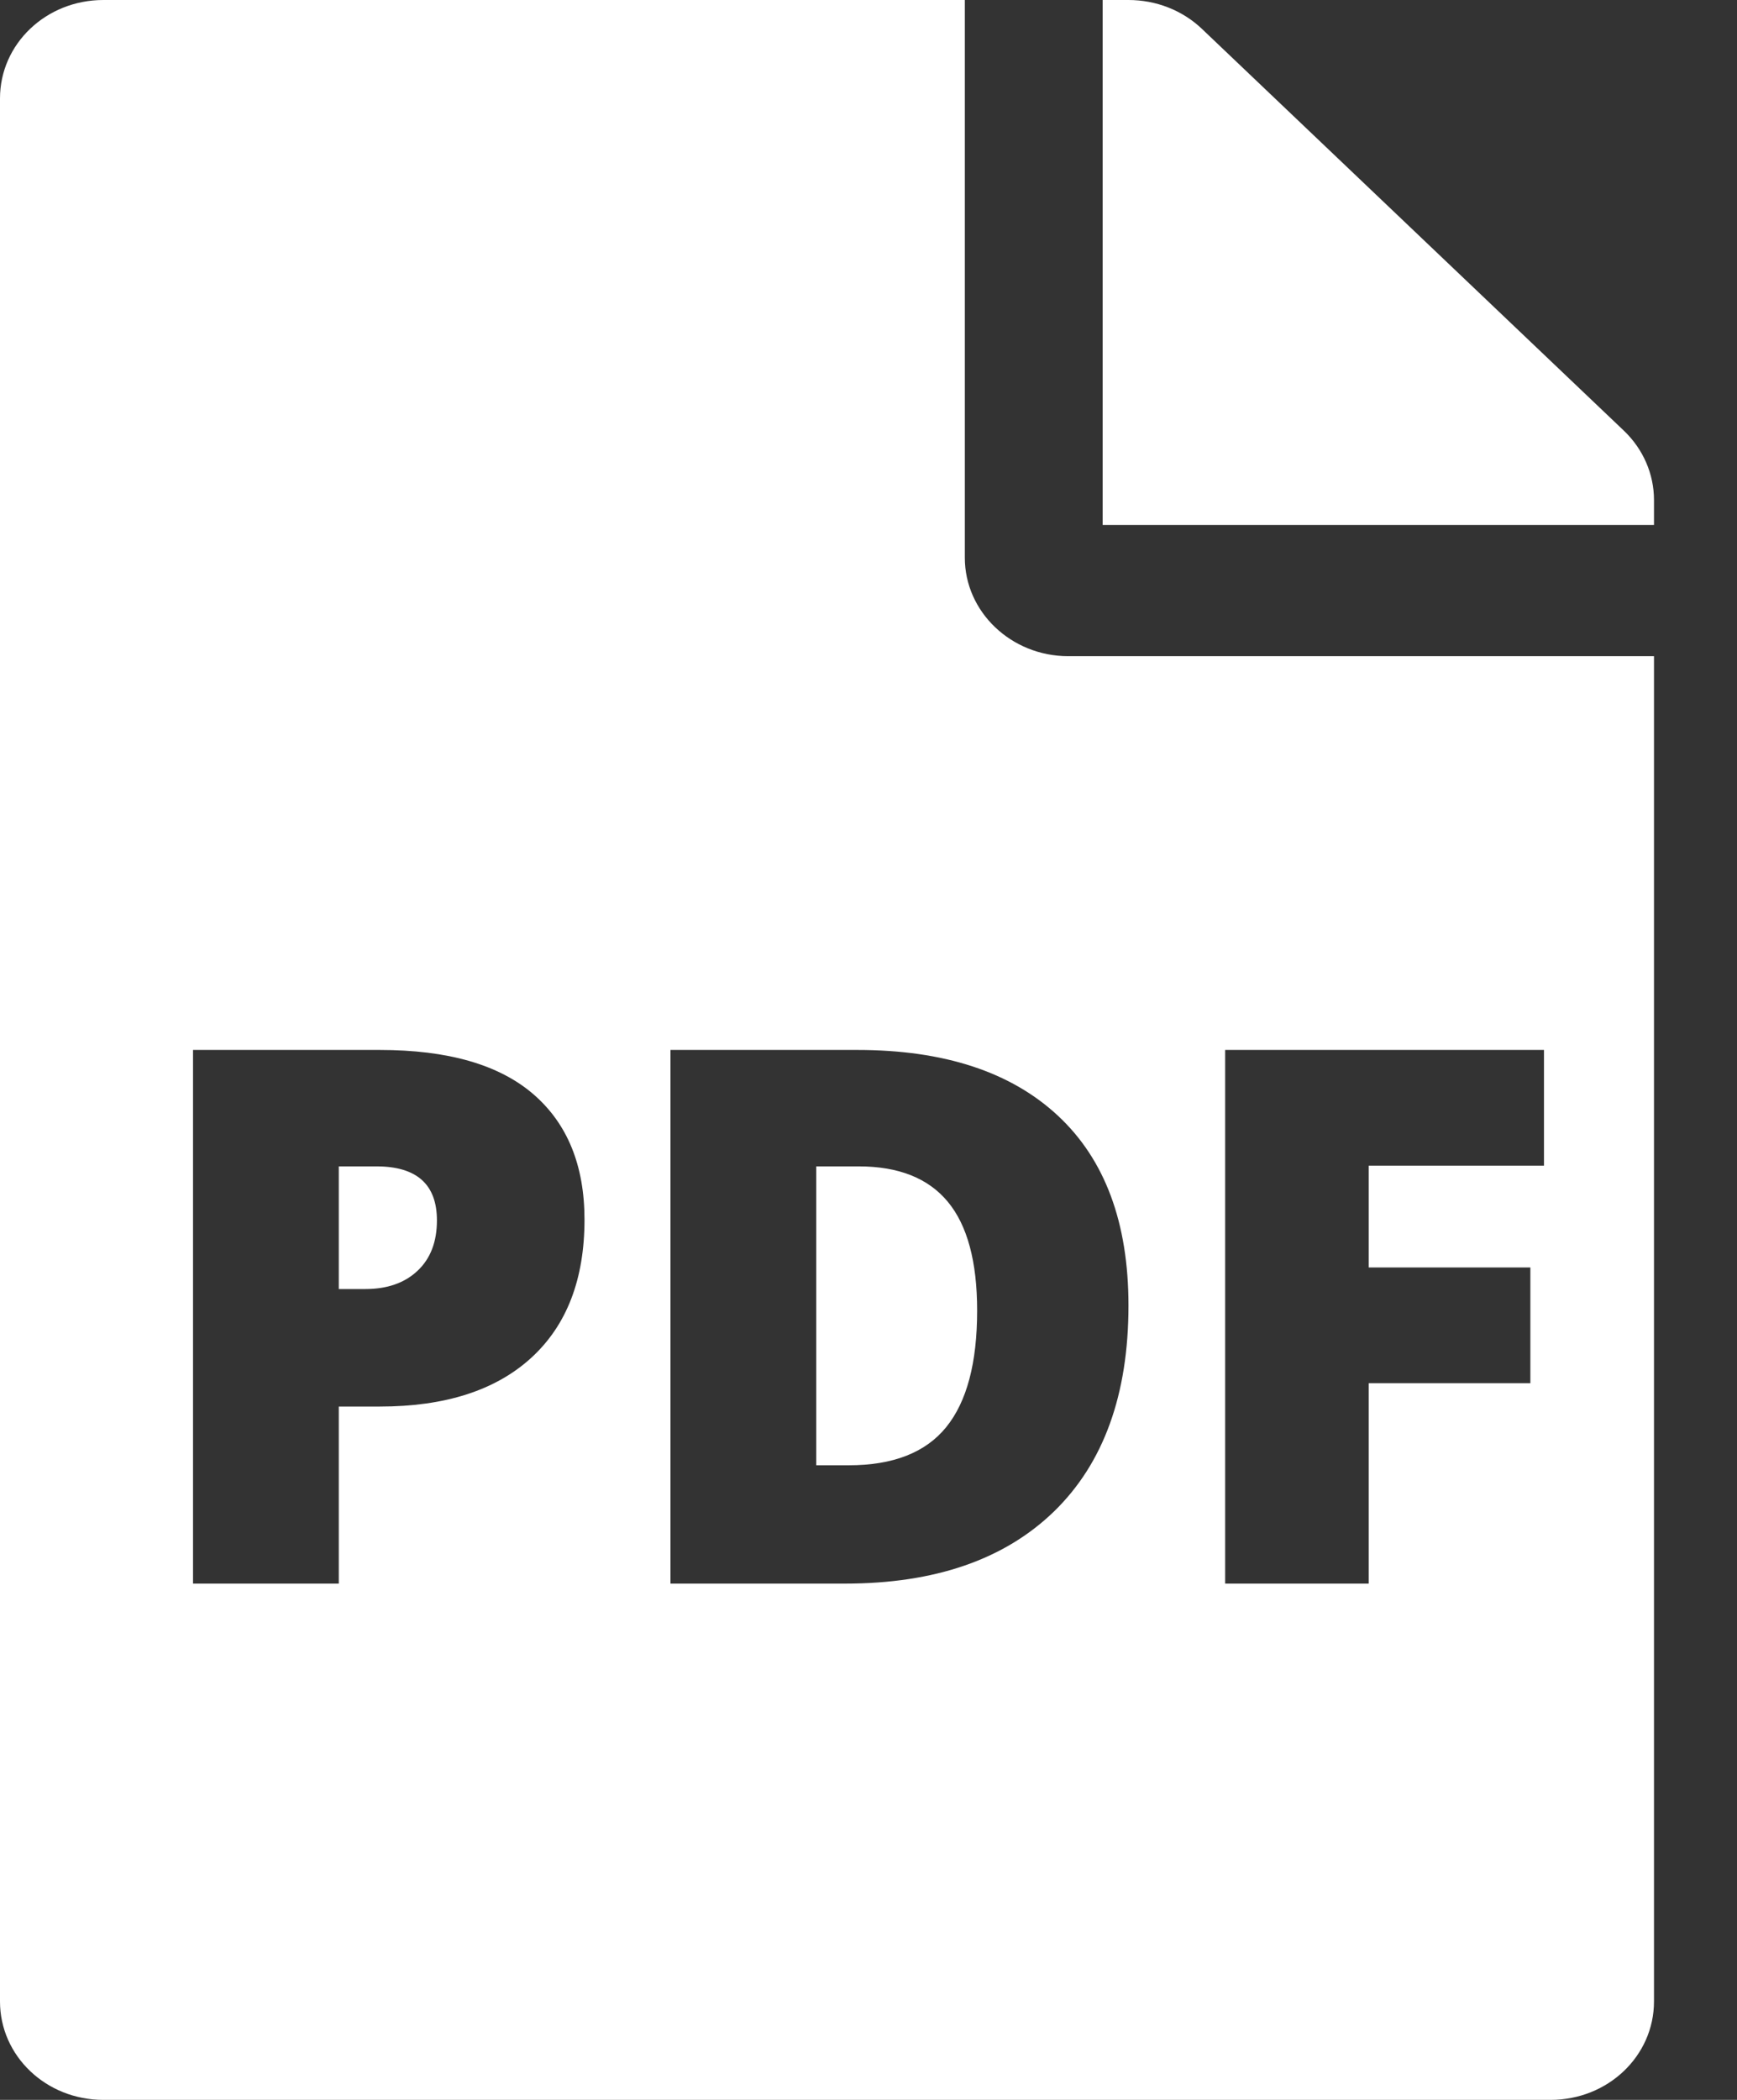 <svg width="24" height="29" viewBox="0 0 24 29" fill="none" xmlns="http://www.w3.org/2000/svg">
<rect x="0" y="0" width="24" height="29" fill="#333333" stroke="none"/>
<path fill-rule="evenodd" clip-rule="evenodd" d="M14.759 9.062H22.853V27.641C22.853 28.394 22.216 29 21.424 29H1.428C0.637 29 0 28.394 0 27.641V1.359C0 0.606 0.637 0 1.428 0H13.331V7.703C13.331 8.451 13.973 9.062 14.759 9.062ZM22.436 5.947L16.604 0.396C16.336 0.142 15.973 0 15.592 0H15.235V7.25H22.853V6.904C22.853 6.548 22.704 6.202 22.436 5.947ZM8.076 16.844C8.076 17.667 7.831 18.303 7.34 18.752C6.848 19.201 6.151 19.425 5.246 19.425H4.681V21.87H2.667V14.5H5.246C6.188 14.5 6.895 14.703 7.368 15.11C7.84 15.517 8.076 16.095 8.076 16.844ZM4.681 17.802H5.048C5.35 17.802 5.591 17.718 5.769 17.55C5.948 17.382 6.037 17.15 6.037 16.854C6.037 16.357 5.758 16.108 5.201 16.108H4.681V17.802ZM15.592 18.029C15.592 19.259 15.249 20.206 14.565 20.872C13.88 21.537 12.917 21.87 11.676 21.87H9.264V14.5H11.844C13.041 14.5 13.965 14.802 14.616 15.407C15.267 16.012 15.592 16.886 15.592 18.029ZM13.501 18.099C13.501 17.424 13.366 16.923 13.096 16.597C12.826 16.271 12.415 16.108 11.865 16.108H11.278V20.236H11.727C12.339 20.236 12.788 20.061 13.073 19.71C13.359 19.358 13.501 18.822 13.501 18.099ZM18.911 21.87H16.928V14.5H21.333V16.098H18.911V17.504H21.145V19.102H18.911V21.87Z" fill="white"/>
</svg>
